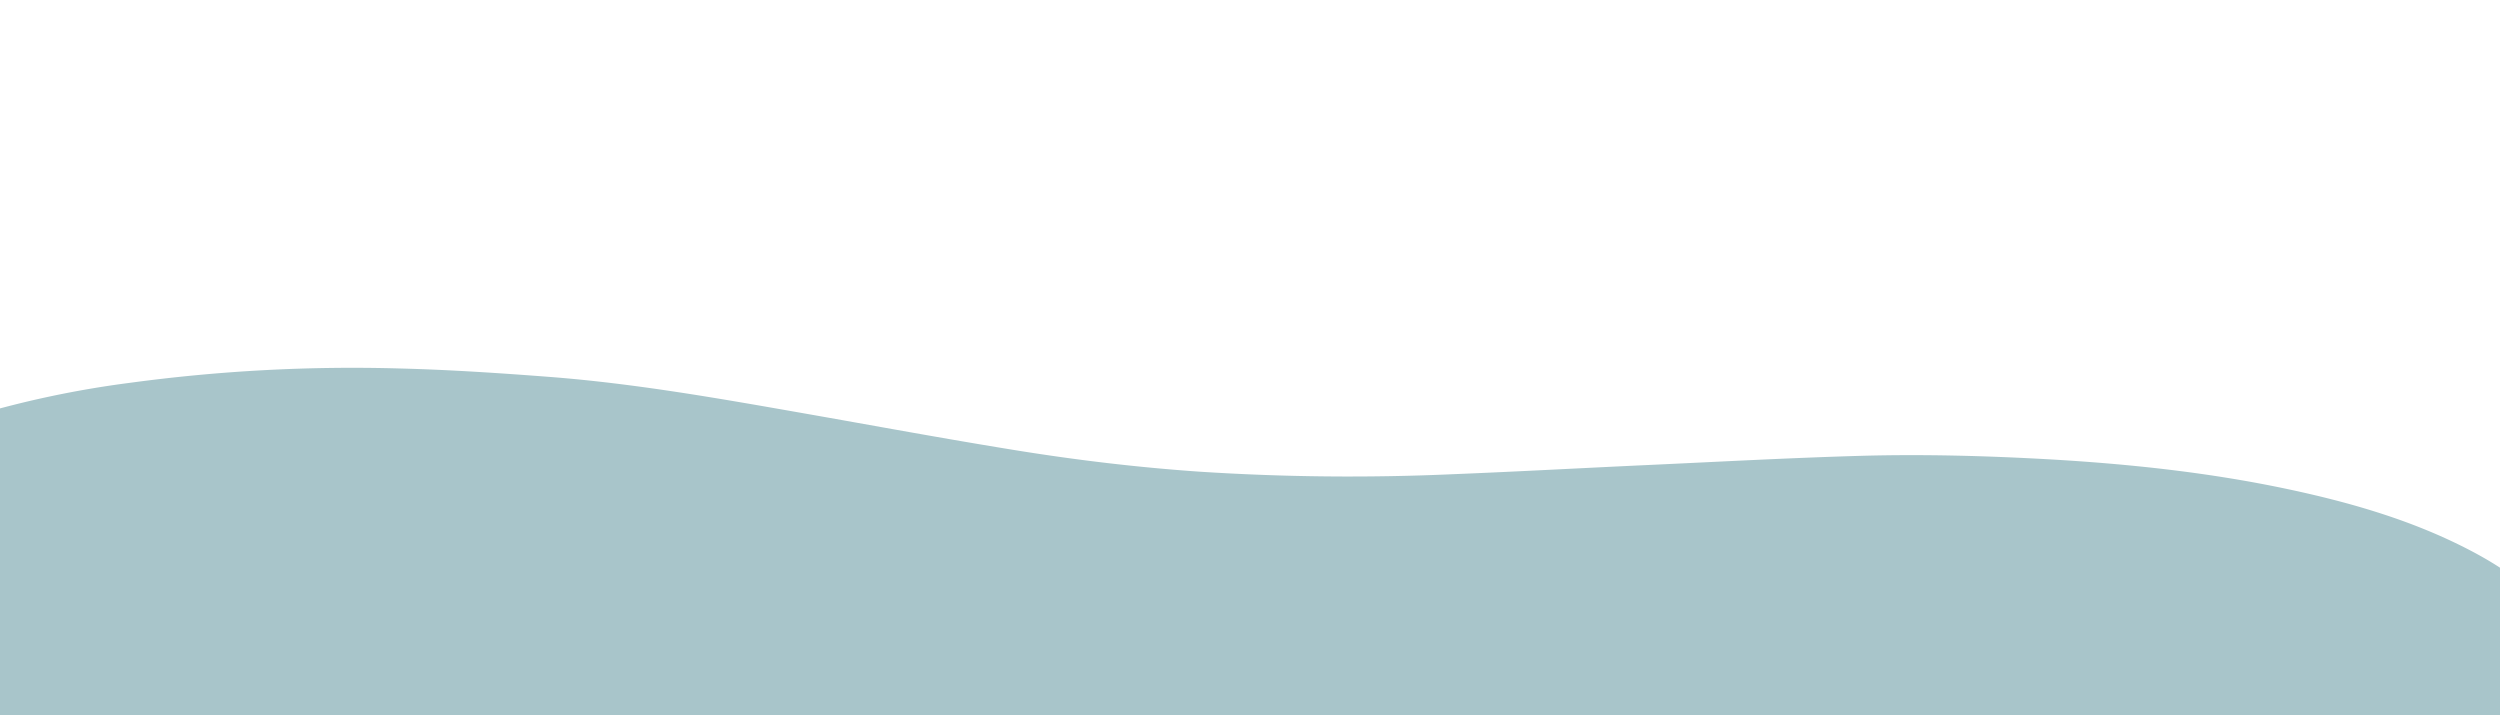 <svg id="圖層_1" data-name="圖層 1" xmlns="http://www.w3.org/2000/svg" viewBox="0 0 892.06 255.12"><title>footer-bg</title><path d="M676.9,302.91c-26.51,0-53-.11-79.55.15-23.53.24-47,1.16-70.46,3.24-21,1.86-41.7,4.89-62.39,8.23-22.23,3.59-44.45,7.25-67,9.31a566.79,566.79,0,0,1-74.29,1.82c-15.65-.63-31.34-1.29-46.89-2.78-18.66-1.79-37.28-4.11-55.78-6.85a580.33,580.33,0,0,1-87.42-19.65c-17.46-5.44-36.65-1.89-53.1-9.23-26-11.58-57.41,5.07-81.93-8.65-15.17-8.49-4-43.14-16.95-54.08-6.92-5.83-13.34-12-17.36-19.73s-4.24-15.37,2.29-22.32a42.36,42.36,0,0,1,7.61-6.18c10-6.54,3.72-23.72,15.38-27.35A356.64,356.64,0,0,1,46.36,136.6a591.83,591.83,0,0,1,96.24-5.12c17.82.45,35.62,1.64,53.38,3,30.65,2.36,60.73,7.72,90.81,13,25.32,4.45,50.59,9.14,76,13.24,21.53,3.47,43.25,6.06,65.14,7.58a828.52,828.52,0,0,0,90.67.9c23.2-.93,46.39-2.22,69.59-3.28,25.28-1.16,50.56-2.55,75.86-3.27,22.39-.63,44.8,0,67.17,1.25,28.71,1.65,57.16,4.7,85.09,10.63,21.11,4.48,41.65,10.35,60.63,19.6,13.06,6.36,25,14,33.69,24.65,10.13,12.47,24.59,28.53,17.63,43.1-5.25,11-14.58,19.05-26.25,25.22-10.47,5.53-21.94,8.9-33.89,11.17-13.59,2.58-38.28,1.55-52.13,2.49-33,2.25-66.1,2.78-99.2,2.62-13.3-.06-26.59-.18-39.89-.27Z" style="fill:#a8c5ca"/></svg>